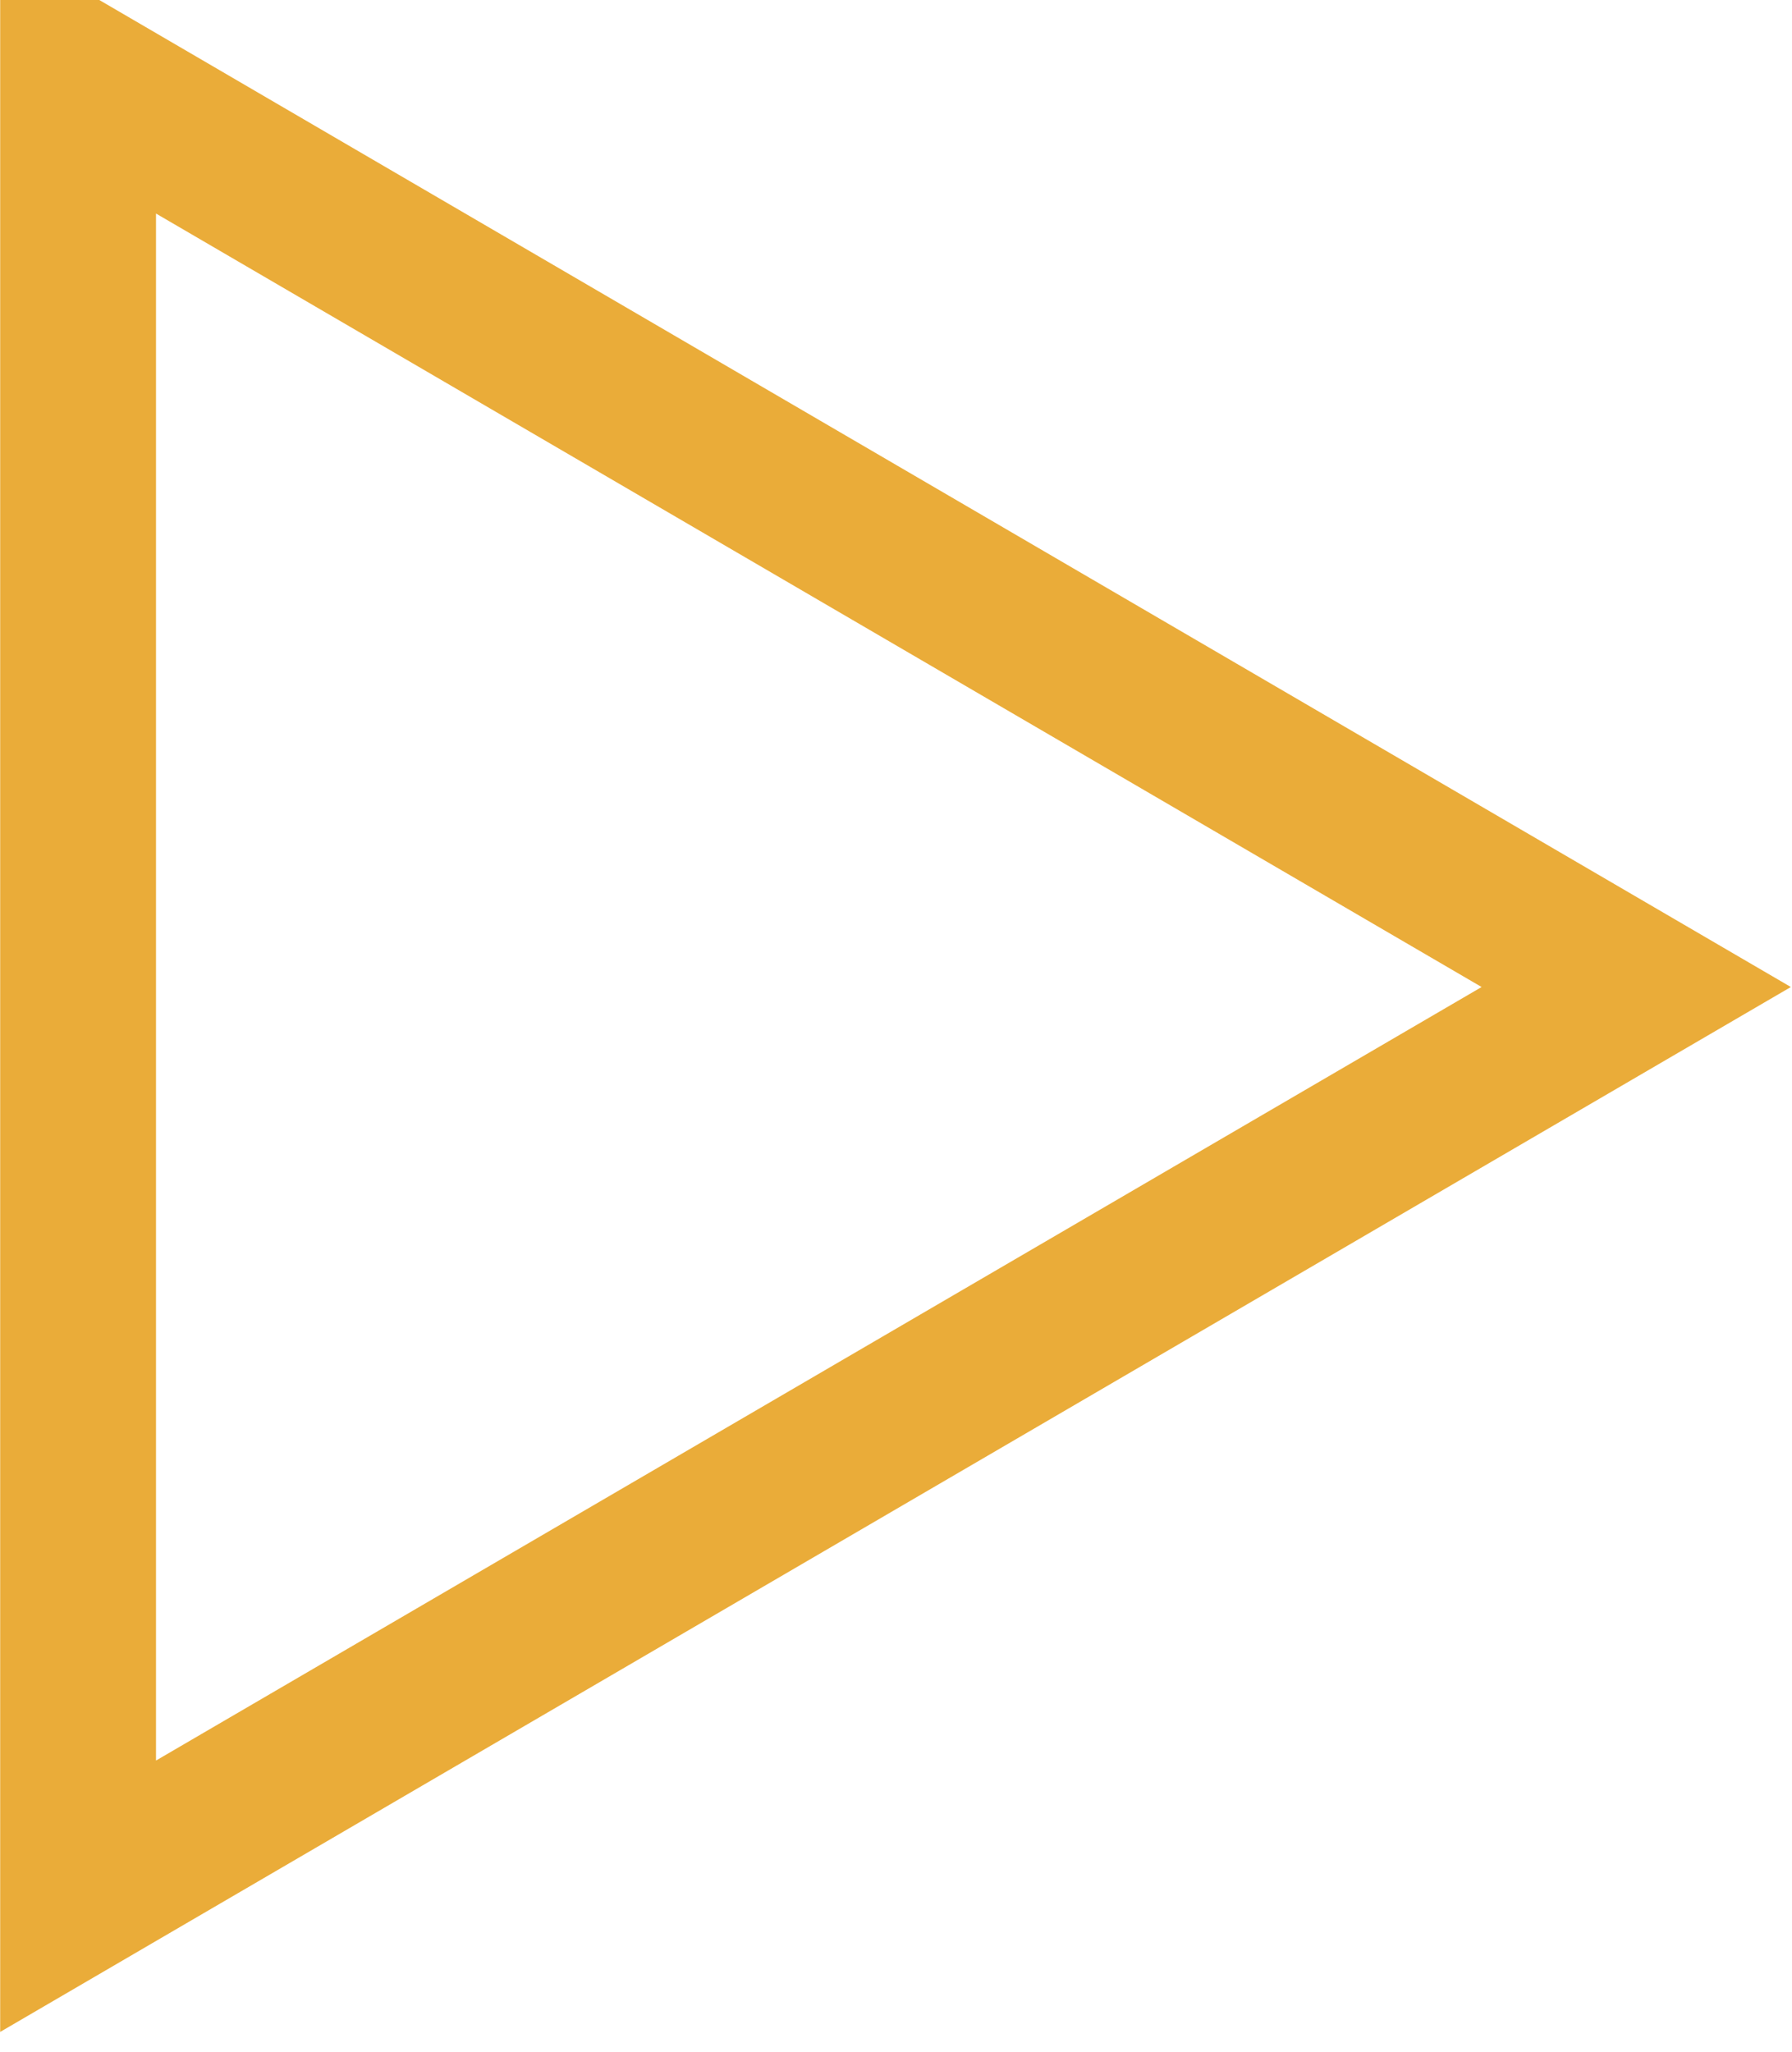 <svg
 xmlns="http://www.w3.org/2000/svg"
 xmlns:xlink="http://www.w3.org/1999/xlink"
 width="69px" height="79px" viewBox="0 0 69 79">
<path fill-rule="evenodd"  stroke="rgb(234, 172, 57)" stroke-width="6px" stroke-linecap="butt" stroke-linejoin="miter" fill="none"
 d="M63.002,37.995 L3.007,72.995 L3.007,2.997 L63.002,37.995 Z"/>
</svg>
